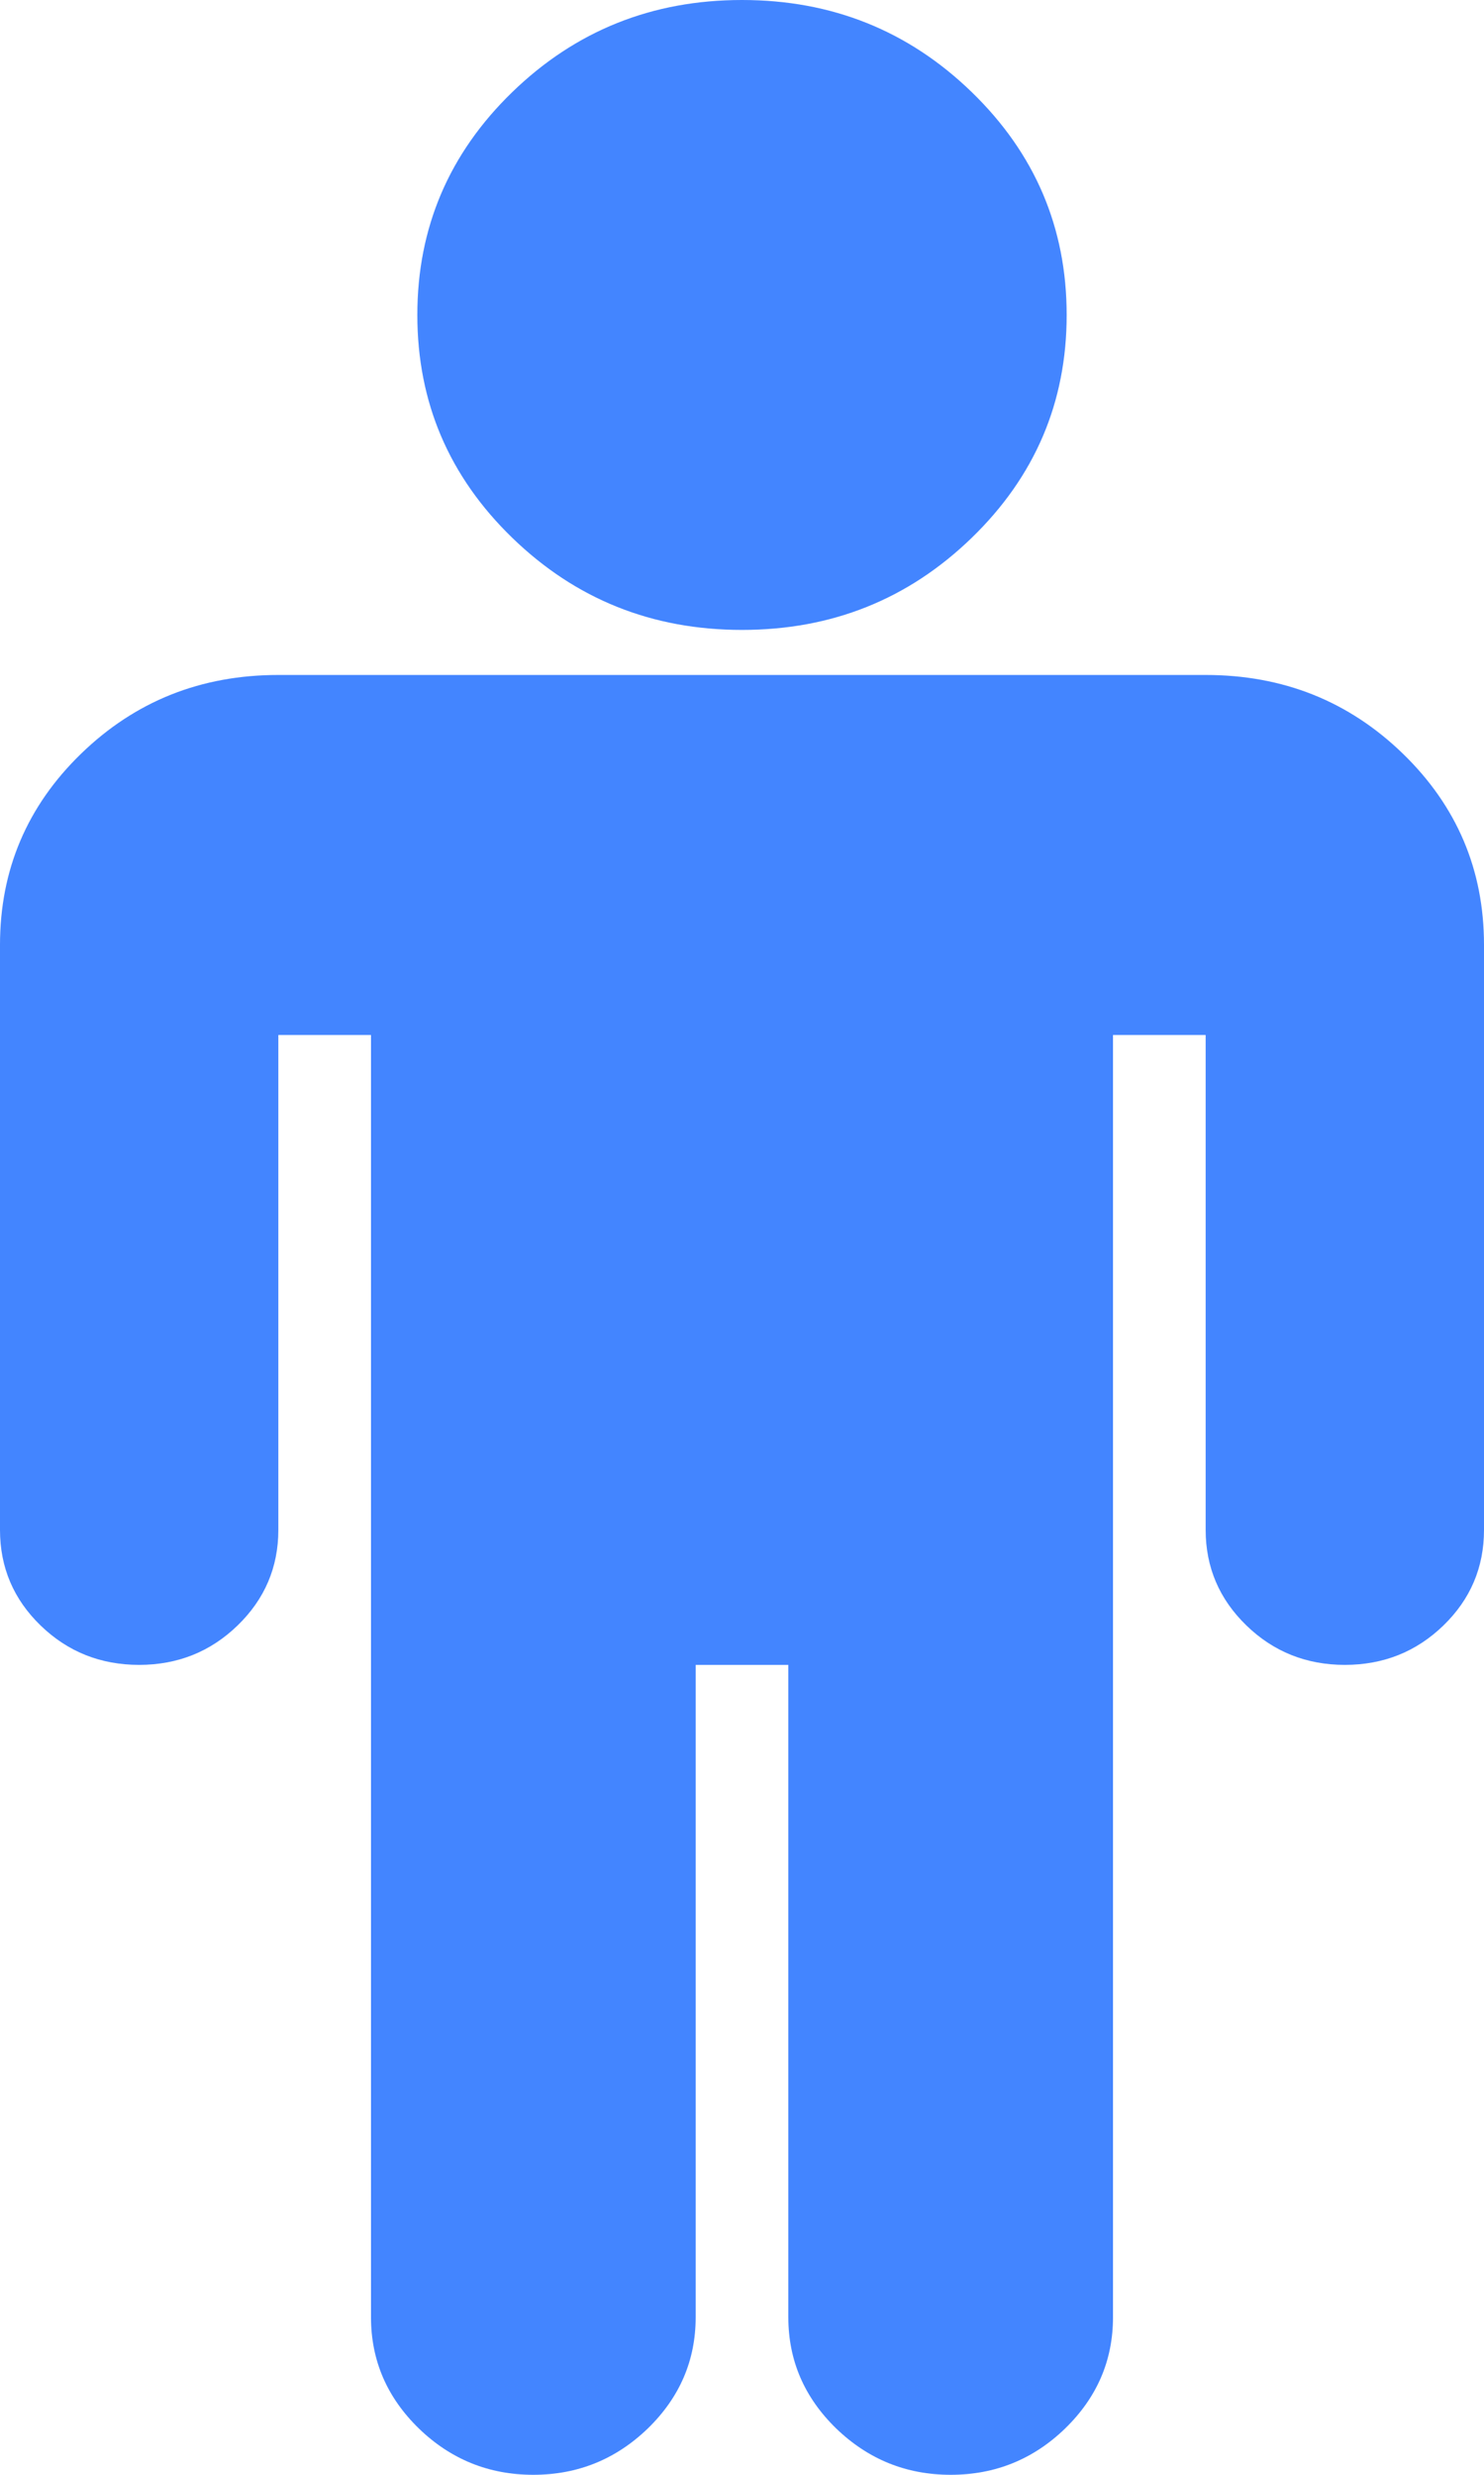 ﻿<?xml version="1.0" encoding="utf-8"?>
<svg version="1.1" xmlns:xlink="http://www.w3.org/1999/xlink" width="9px" height="15px" xmlns="http://www.w3.org/2000/svg">
  <g transform="matrix(1 0 0 1 -458 -135 )">
    <path d="M 8.508 4.568  C 8.836 4.886  9 5.273  9 5.727  L 9 9.273  C 9 9.5  8.918 9.693  8.754 9.852  C 8.59 10.011  8.391 10.091  8.156 10.091  C 7.922 10.091  7.723 10.011  7.559 9.852  C 7.395 9.693  7.312 9.5  7.312 9.273  L 7.312 6.273  L 6.75 6.273  L 6.75 14.045  C 6.75 14.307  6.653 14.531  6.46 14.719  C 6.267 14.906  6.035 15  5.766 15  C 5.496 15  5.265 14.906  5.071 14.719  C 4.878 14.531  4.781 14.307  4.781 14.045  L 4.781 10.091  L 4.219 10.091  L 4.219 14.045  C 4.219 14.307  4.122 14.531  3.929 14.719  C 3.735 14.906  3.504 15  3.234 15  C 2.965 15  2.733 14.906  2.54 14.719  C 2.347 14.531  2.25 14.307  2.25 14.045  L 2.25 6.273  L 1.688 6.273  L 1.688 9.273  C 1.688 9.5  1.605 9.693  1.441 9.852  C 1.277 10.011  1.078 10.091  0.844 10.091  C 0.609 10.091  0.41 10.011  0.246 9.852  C 0.082 9.693  0 9.5  0 9.273  L 0 5.727  C 0 5.273  0.164 4.886  0.492 4.568  C 0.82 4.25  1.219 4.091  1.688 4.091  L 7.312 4.091  C 7.781 4.091  8.18 4.25  8.508 4.568  Z M 5.893 0.558  C 6.277 0.93  6.469 1.381  6.469 1.909  C 6.469 2.438  6.277 2.888  5.893 3.26  C 5.509 3.632  5.045 3.818  4.5 3.818  C 3.955 3.818  3.491 3.632  3.107 3.26  C 2.723 2.888  2.531 2.438  2.531 1.909  C 2.531 1.381  2.723 0.93  3.107 0.558  C 3.491 0.186  3.955 0  4.5 0  C 5.045 0  5.509 0.186  5.893 0.558  Z " fill-rule="nonzero" fill="#4385ff" stroke="none" transform="matrix(1 0 0 1 458 135 )" />
  </g>
</svg>